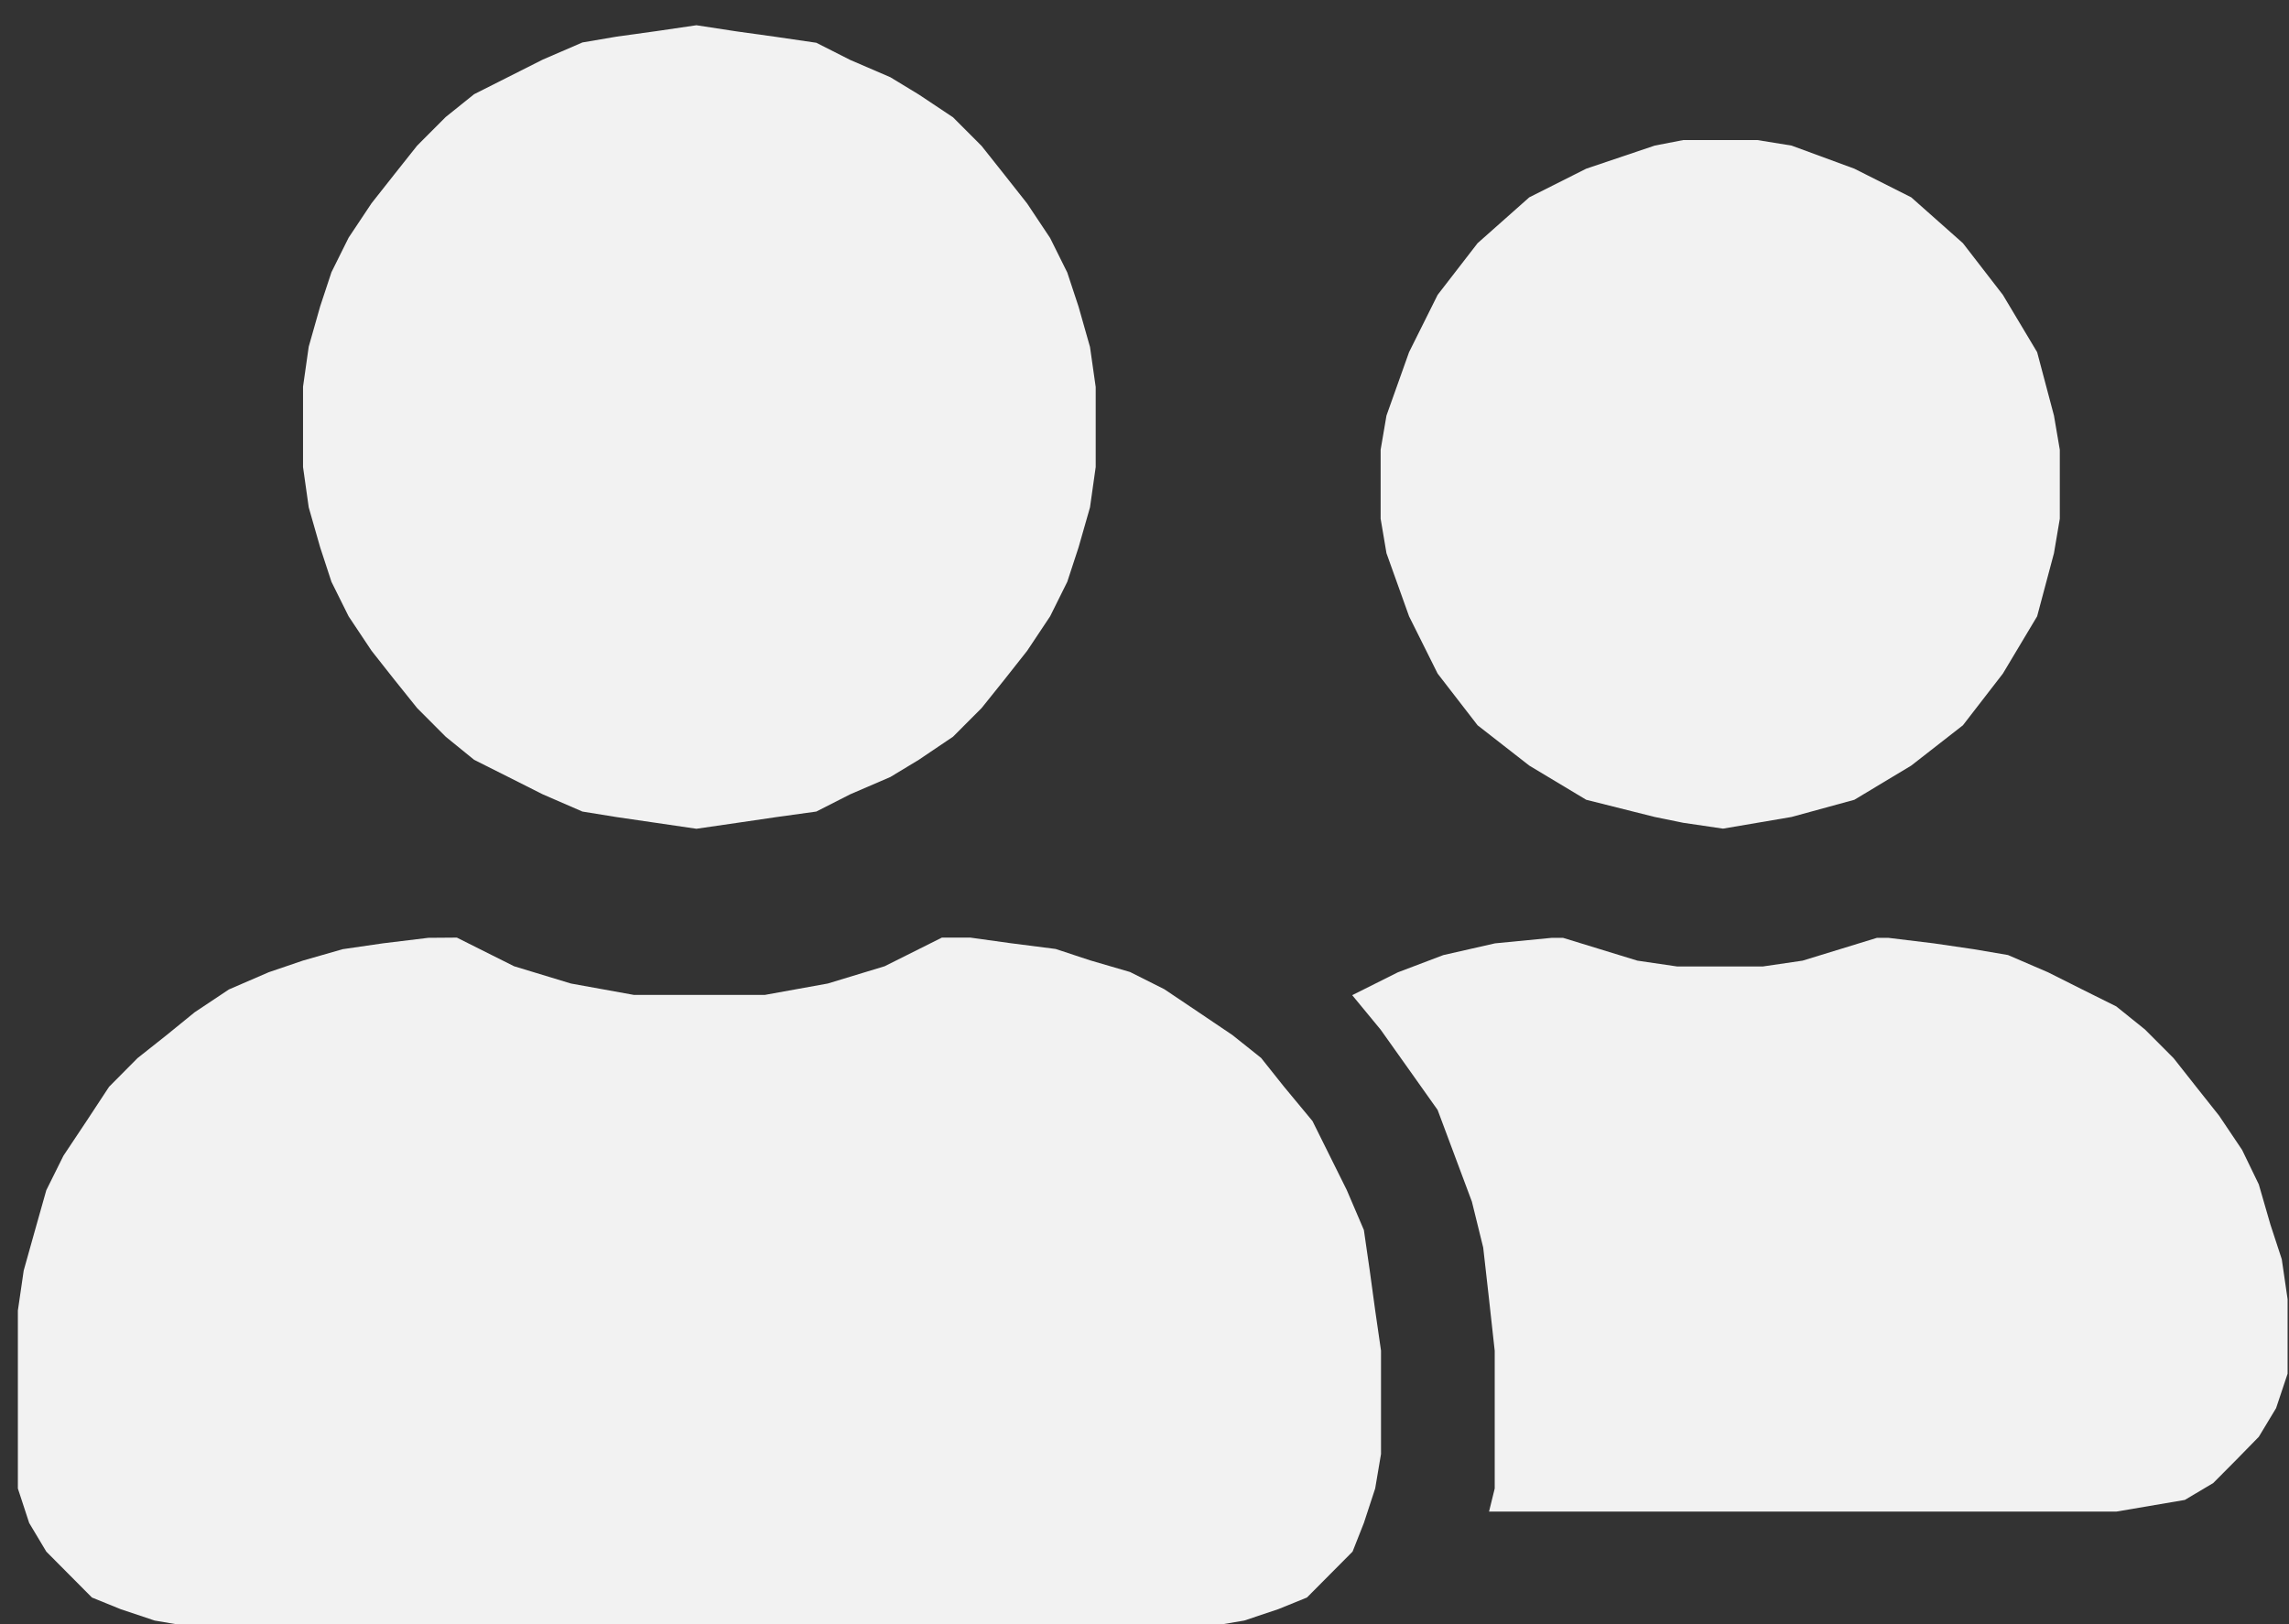 <svg xmlns="http://www.w3.org/2000/svg" xmlns:xlink="http://www.w3.org/1999/xlink" width="31" height="22" viewBox="0 0 31 22">
  <rect x="0" y="0" width="31" height="22" fill="#333333" stroke="none"/>
  <defs>
    <clipPath id="clip-path">
      <rect id="Rectangle_23" data-name="Rectangle 23" width="31" height="22" transform="translate(-0.281 -0.418)" fill="#f2f2f2"/>
    </clipPath>
  </defs>
  <g id="users" transform="translate(0.281 0.418)" clip-path="url(#clip-path)">
    <path id="Path_18" data-name="Path 18" d="M1805.191,110l-.539.079-.541.075-.464.079-.539.233-.464.234-.464.234-.385.309-.387.388-.311.392-.306.388-.311.467-.232.467-.153.463-.155.546-.077.542v1.088l.077.546.155.542.153.467.232.467.311.467.306.388.311.388.387.388.385.313.464.233.464.234.539.234.464.075.541.079.539.079.543-.079.539-.079.541-.075.46-.234.543-.234.385-.233.464-.313.387-.388.311-.388.306-.388.311-.467.232-.467.153-.467.155-.542.077-.546V114.9l-.077-.542-.155-.546-.153-.463-.232-.467-.311-.467-.306-.388-.311-.392-.387-.388-.464-.309-.385-.234-.543-.234-.46-.233-.541-.079-.539-.075Zm13.365,1.555-.387.075-.928.313-.771.388-.7.621-.541.7-.387.776-.306.859-.079.463v.934l.079.467.306.855.387.776.541.7.7.546.771.463.928.233.387.079.538.079.464-.079.464-.079.851-.233.77-.463.7-.546.541-.7.464-.776.228-.855.079-.467v-.934l-.079-.463-.228-.859-.464-.776-.541-.7-.7-.621-.77-.388-.851-.313-.464-.075Zm-1.779,10.806-.771.075-.7.159-.617.234-.617.309.385.467.385.542.387.546.232.621.232.621.153.621.079.7.077.7v1.864l-.077.313h8.495l.464-.079.464-.079.385-.229.311-.313.306-.313.234-.388.156-.467v-1.009l-.079-.542-.153-.467-.158-.546-.226-.467-.311-.463-.311-.392-.306-.388-.387-.388-.389-.313-.46-.229-.464-.233-.543-.234-.464-.079-.54-.079-.617-.075h-.153l-1.007.309-.539.079h-1.16l-.539-.079-1.007-.309Zm-15.217,0-.617.075-.543.079-.537.154-.464.158-.539.233-.464.309-.385.313-.39.309-.385.388-.307.467-.311.467-.232.467-.153.542-.153.546-.079.542v2.41l.153.467.232.388.311.313.307.309.389.158.46.154.464.079h13.829l.464-.079.46-.154.389-.158.307-.309.311-.313.153-.388.153-.467.079-.467v-1.4l-.079-.546-.074-.542-.079-.546-.232-.542-.232-.467-.232-.467-.387-.467-.309-.388-.387-.309-.464-.313-.46-.309-.464-.233-.541-.158-.466-.154-.617-.079-.539-.075h-.385l-.775.388-.77.234-.851.154h-1.777l-.851-.154-.77-.234-.775-.388Z" transform="translate(-1796.04 -110.076)" fill="#f2f2f2" fill-rule="evenodd"/>
  </g>
</svg>

